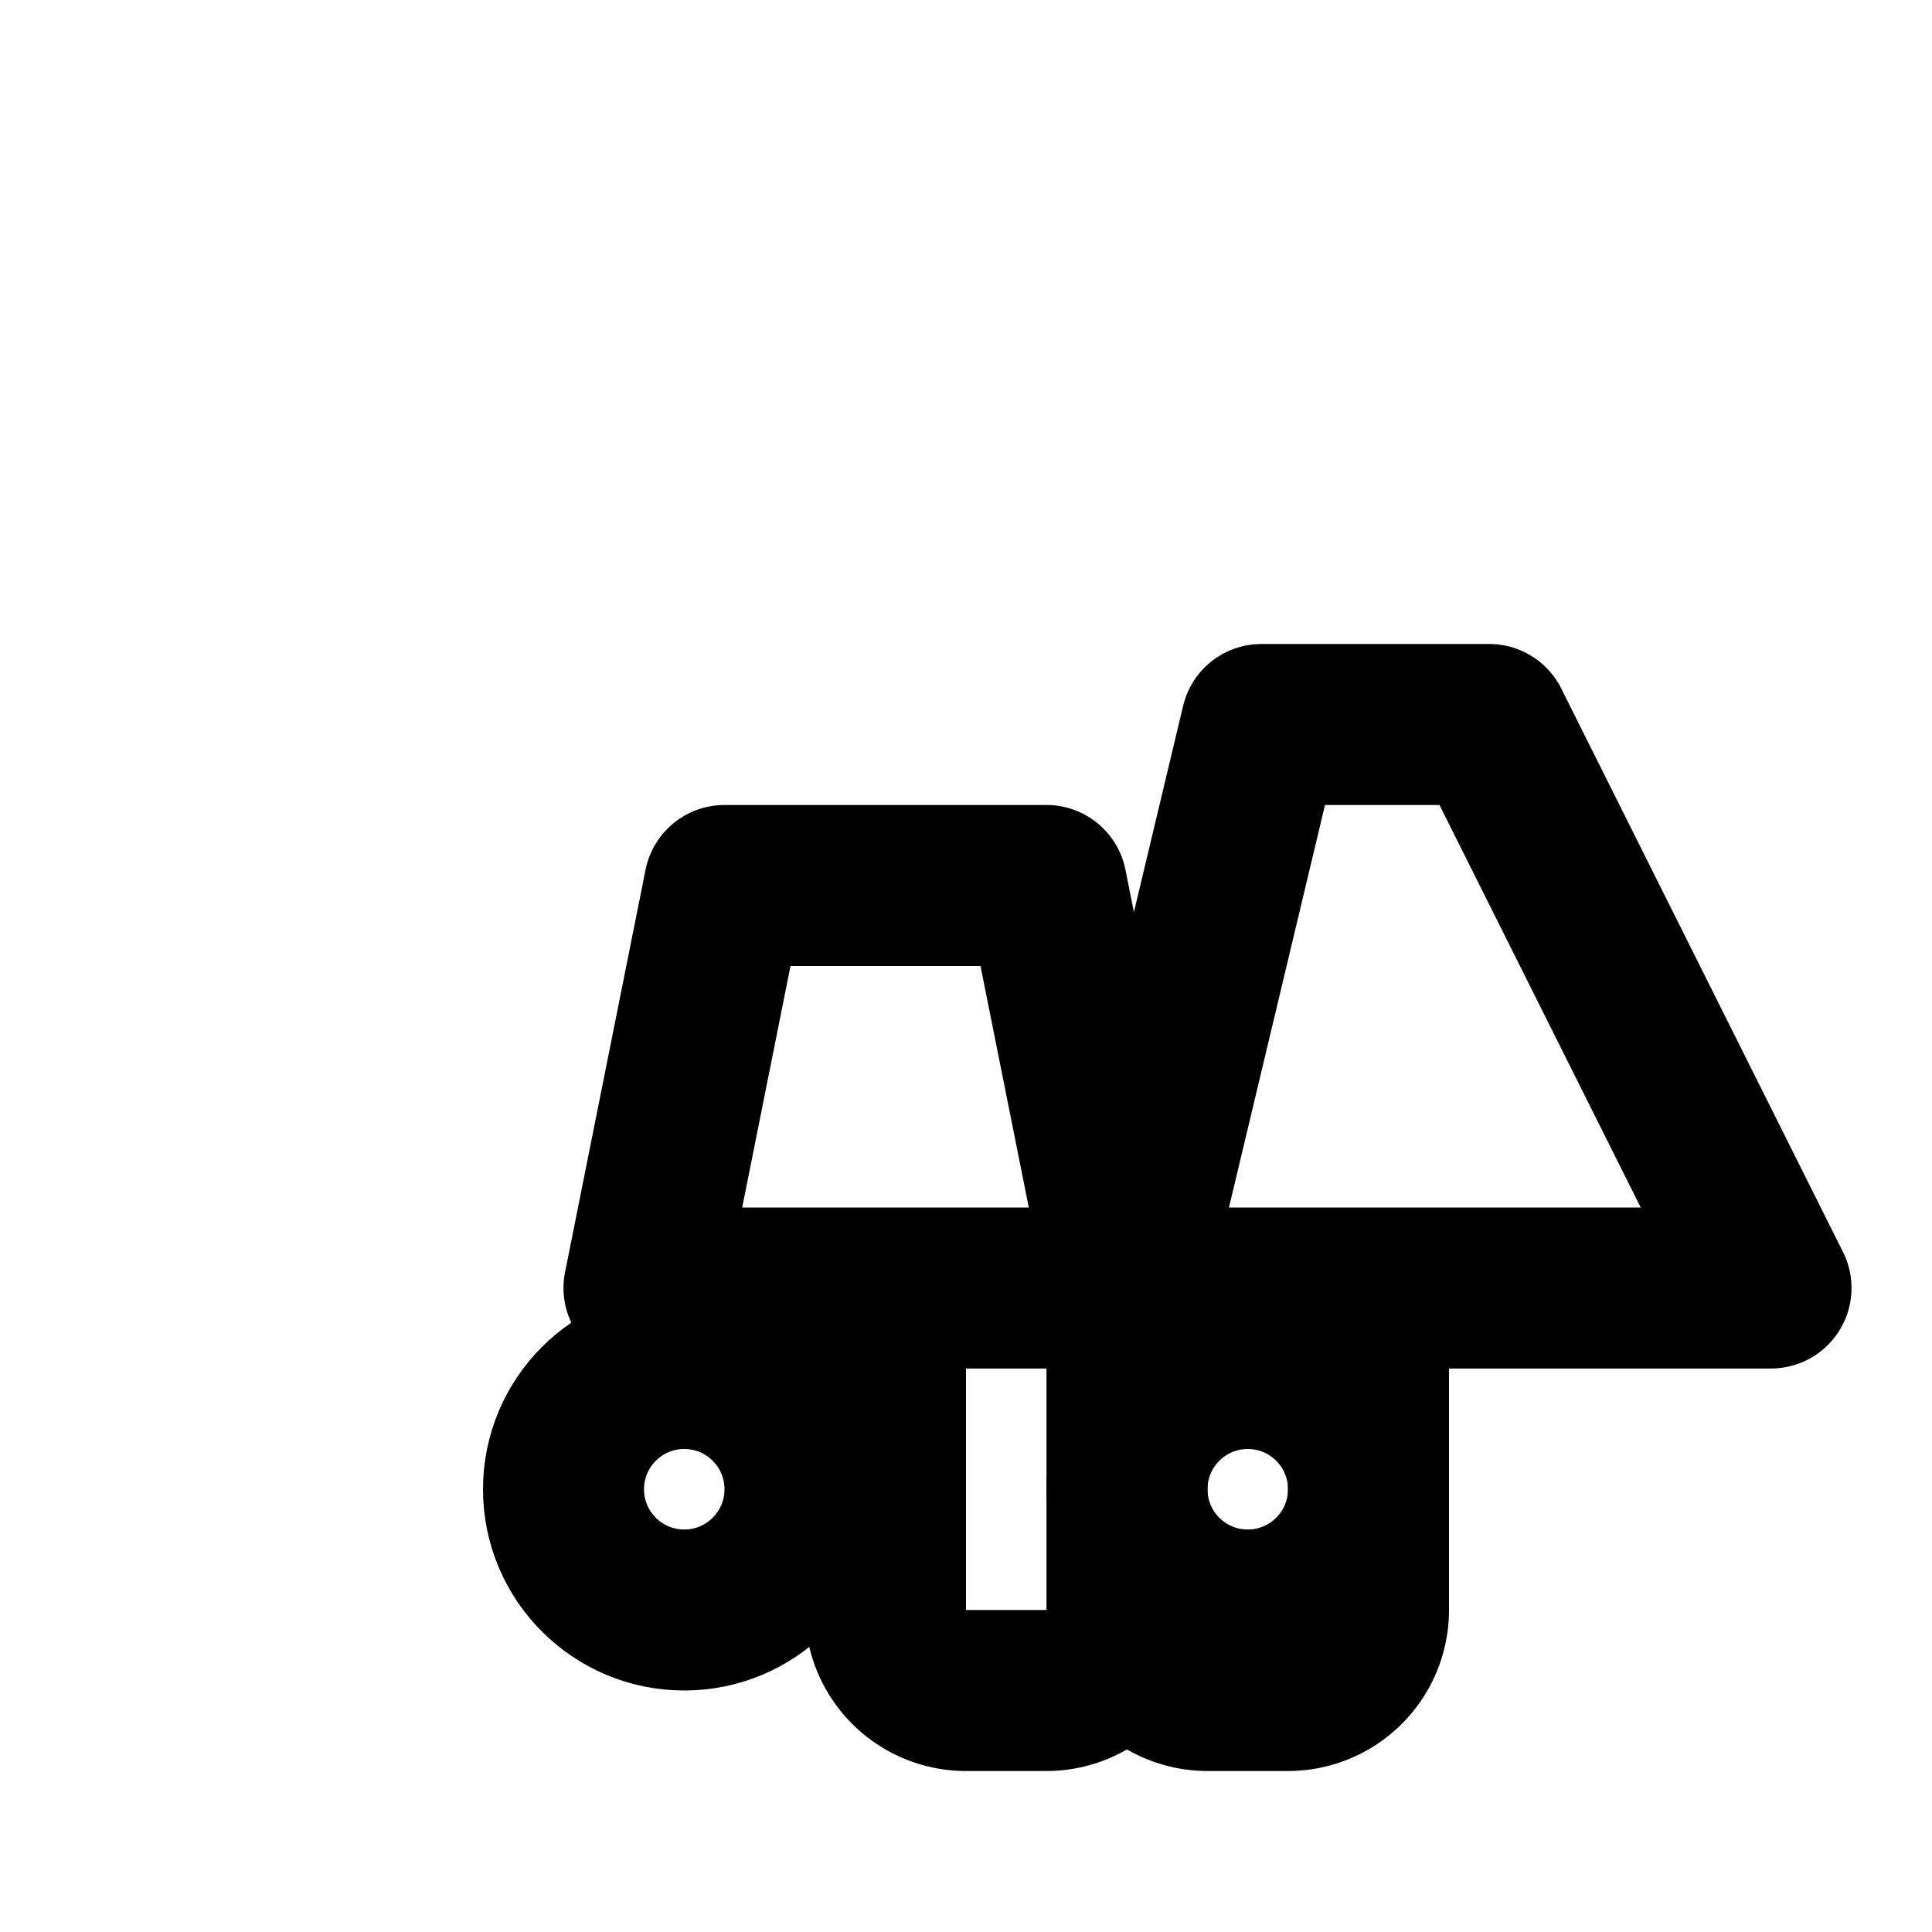 <svg xmlns="http://www.w3.org/2000/svg" viewBox="0 0 24 24" fill="none" stroke="currentColor" stroke-width="2" stroke-linecap="round" stroke-linejoin="round">
  <path d="M14 16H9m10 0h3l-3.5-7h-2.83L14 16zM14 16l-1-5H9l-1 5m6 0v4a1 1 0 01-1 1h-1a1 1 0 01-1-1v-4m6 0v4a1 1 0 01-1 1h-1a1 1 0 01-1-1v-4"/>
  <circle cx="8.5" cy="18.5" r="1.5"/>
  <circle cx="15.5" cy="18.5" r="1.5"/>
</svg>
